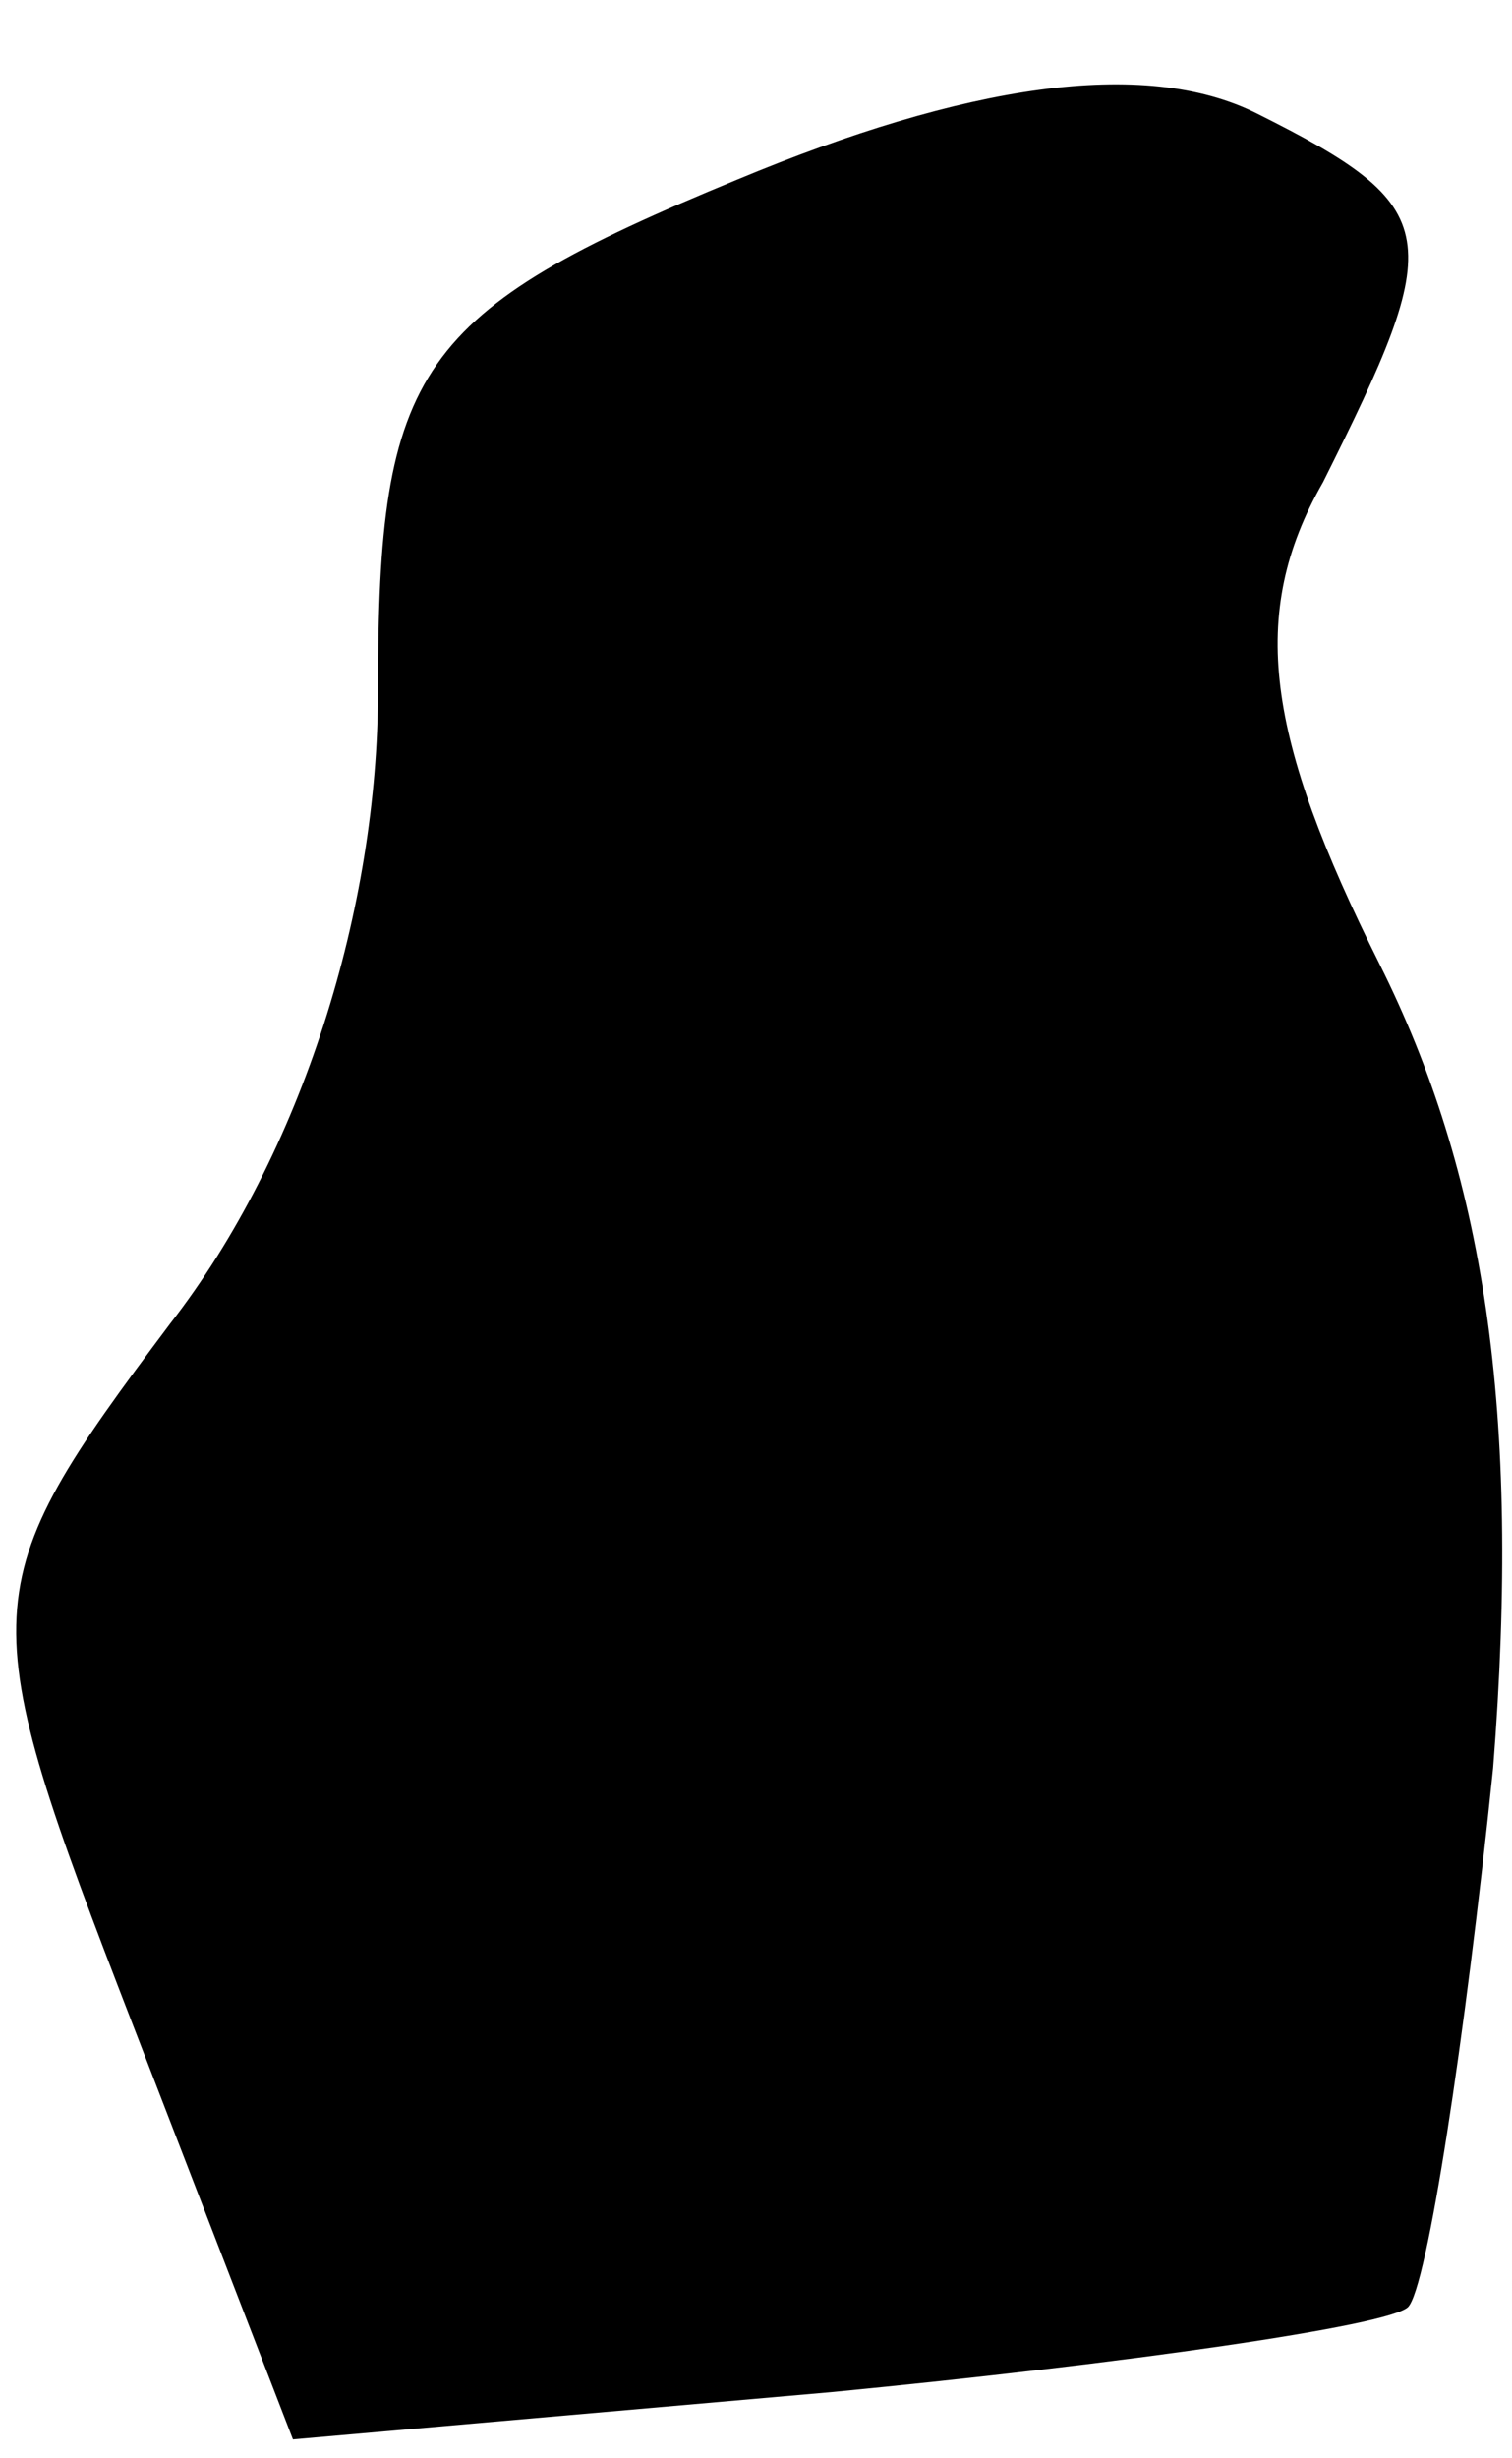 <?xml version="1.0" standalone="no"?>
<!DOCTYPE svg PUBLIC "-//W3C//DTD SVG 20010904//EN"
 "http://www.w3.org/TR/2001/REC-SVG-20010904/DTD/svg10.dtd">
<svg version="1.0" xmlns="http://www.w3.org/2000/svg"
 width="16pt" height="26pt" viewBox="0 0 16 26"
 preserveAspectRatio="xMidYMid meet">
<g transform="translate(0,26) scale(0.1,-0.1)"
fill="#000000" stroke="none">
<path fill="#000000" stroke="none" d="M78 241 c-34 -14 -38 -20 -38 -54 0
-23 -8 -49 -22 -67 -21 -28 -21 -30 -4 -74 l17 -44 57 5 c31 3 59 7 61 9 2 2
6 28 9 57 3 38 -1 63 -12 85 -12 24 -14 37 -6 51 13 26 13 29 -7 39 -12 6 -31
3 -55 -7z"/>
</g>
</svg>
